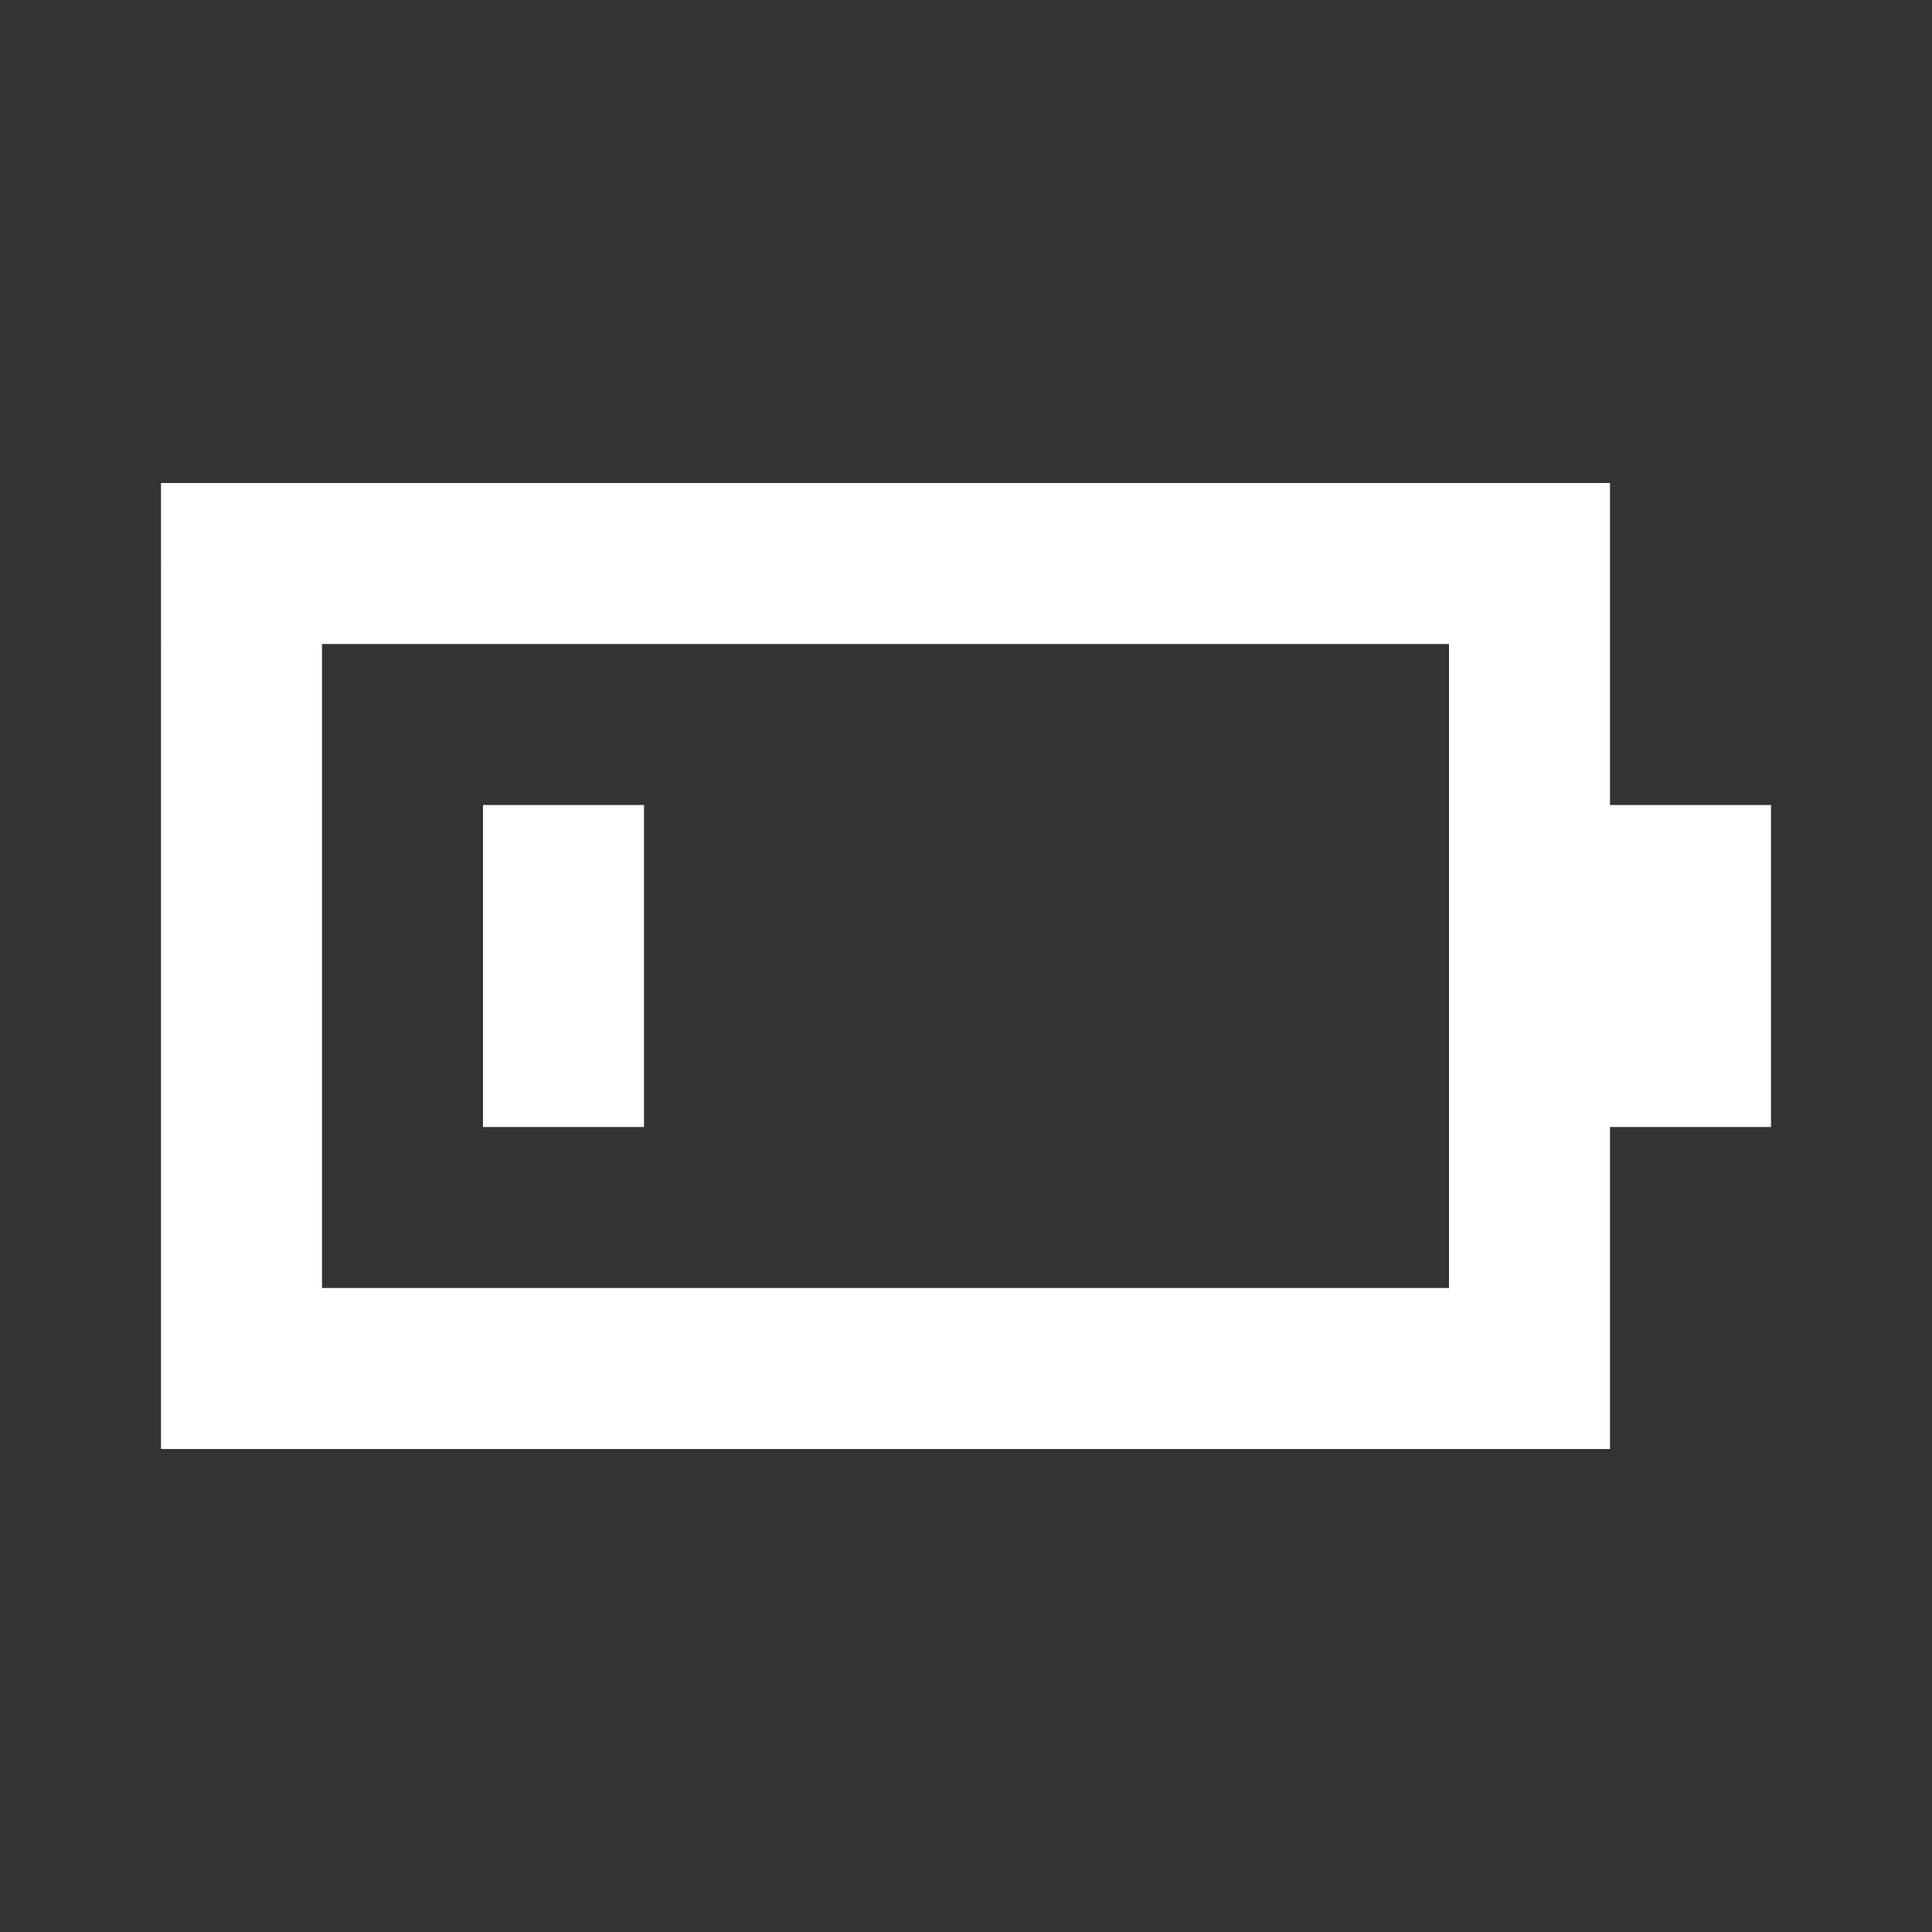 <svg width="512" height="512" viewBox="0 0 512 512" fill="none" xmlns="http://www.w3.org/2000/svg">
<rect x="0" y="0" width="512" height="512" fill="#333333" stroke="none"/>
<path d="M170.667 213.333H128V298.667H170.667V213.333Z" fill="white"/>
<path fill-rule="evenodd" clip-rule="evenodd" d="M469.334 213.333H426.667V128C426.667 128 407.577 128 384 128H42.666C42.666 128 42.667 147.09 42.667 170.667V341.333C42.667 364.91 42.666 384 42.666 384H426.667C426.667 384 426.667 364.91 426.667 341.333V298.667H469.334V213.333ZM384 341.333H85.334V170.667H384V341.333Z" fill="white"/>
</svg>
